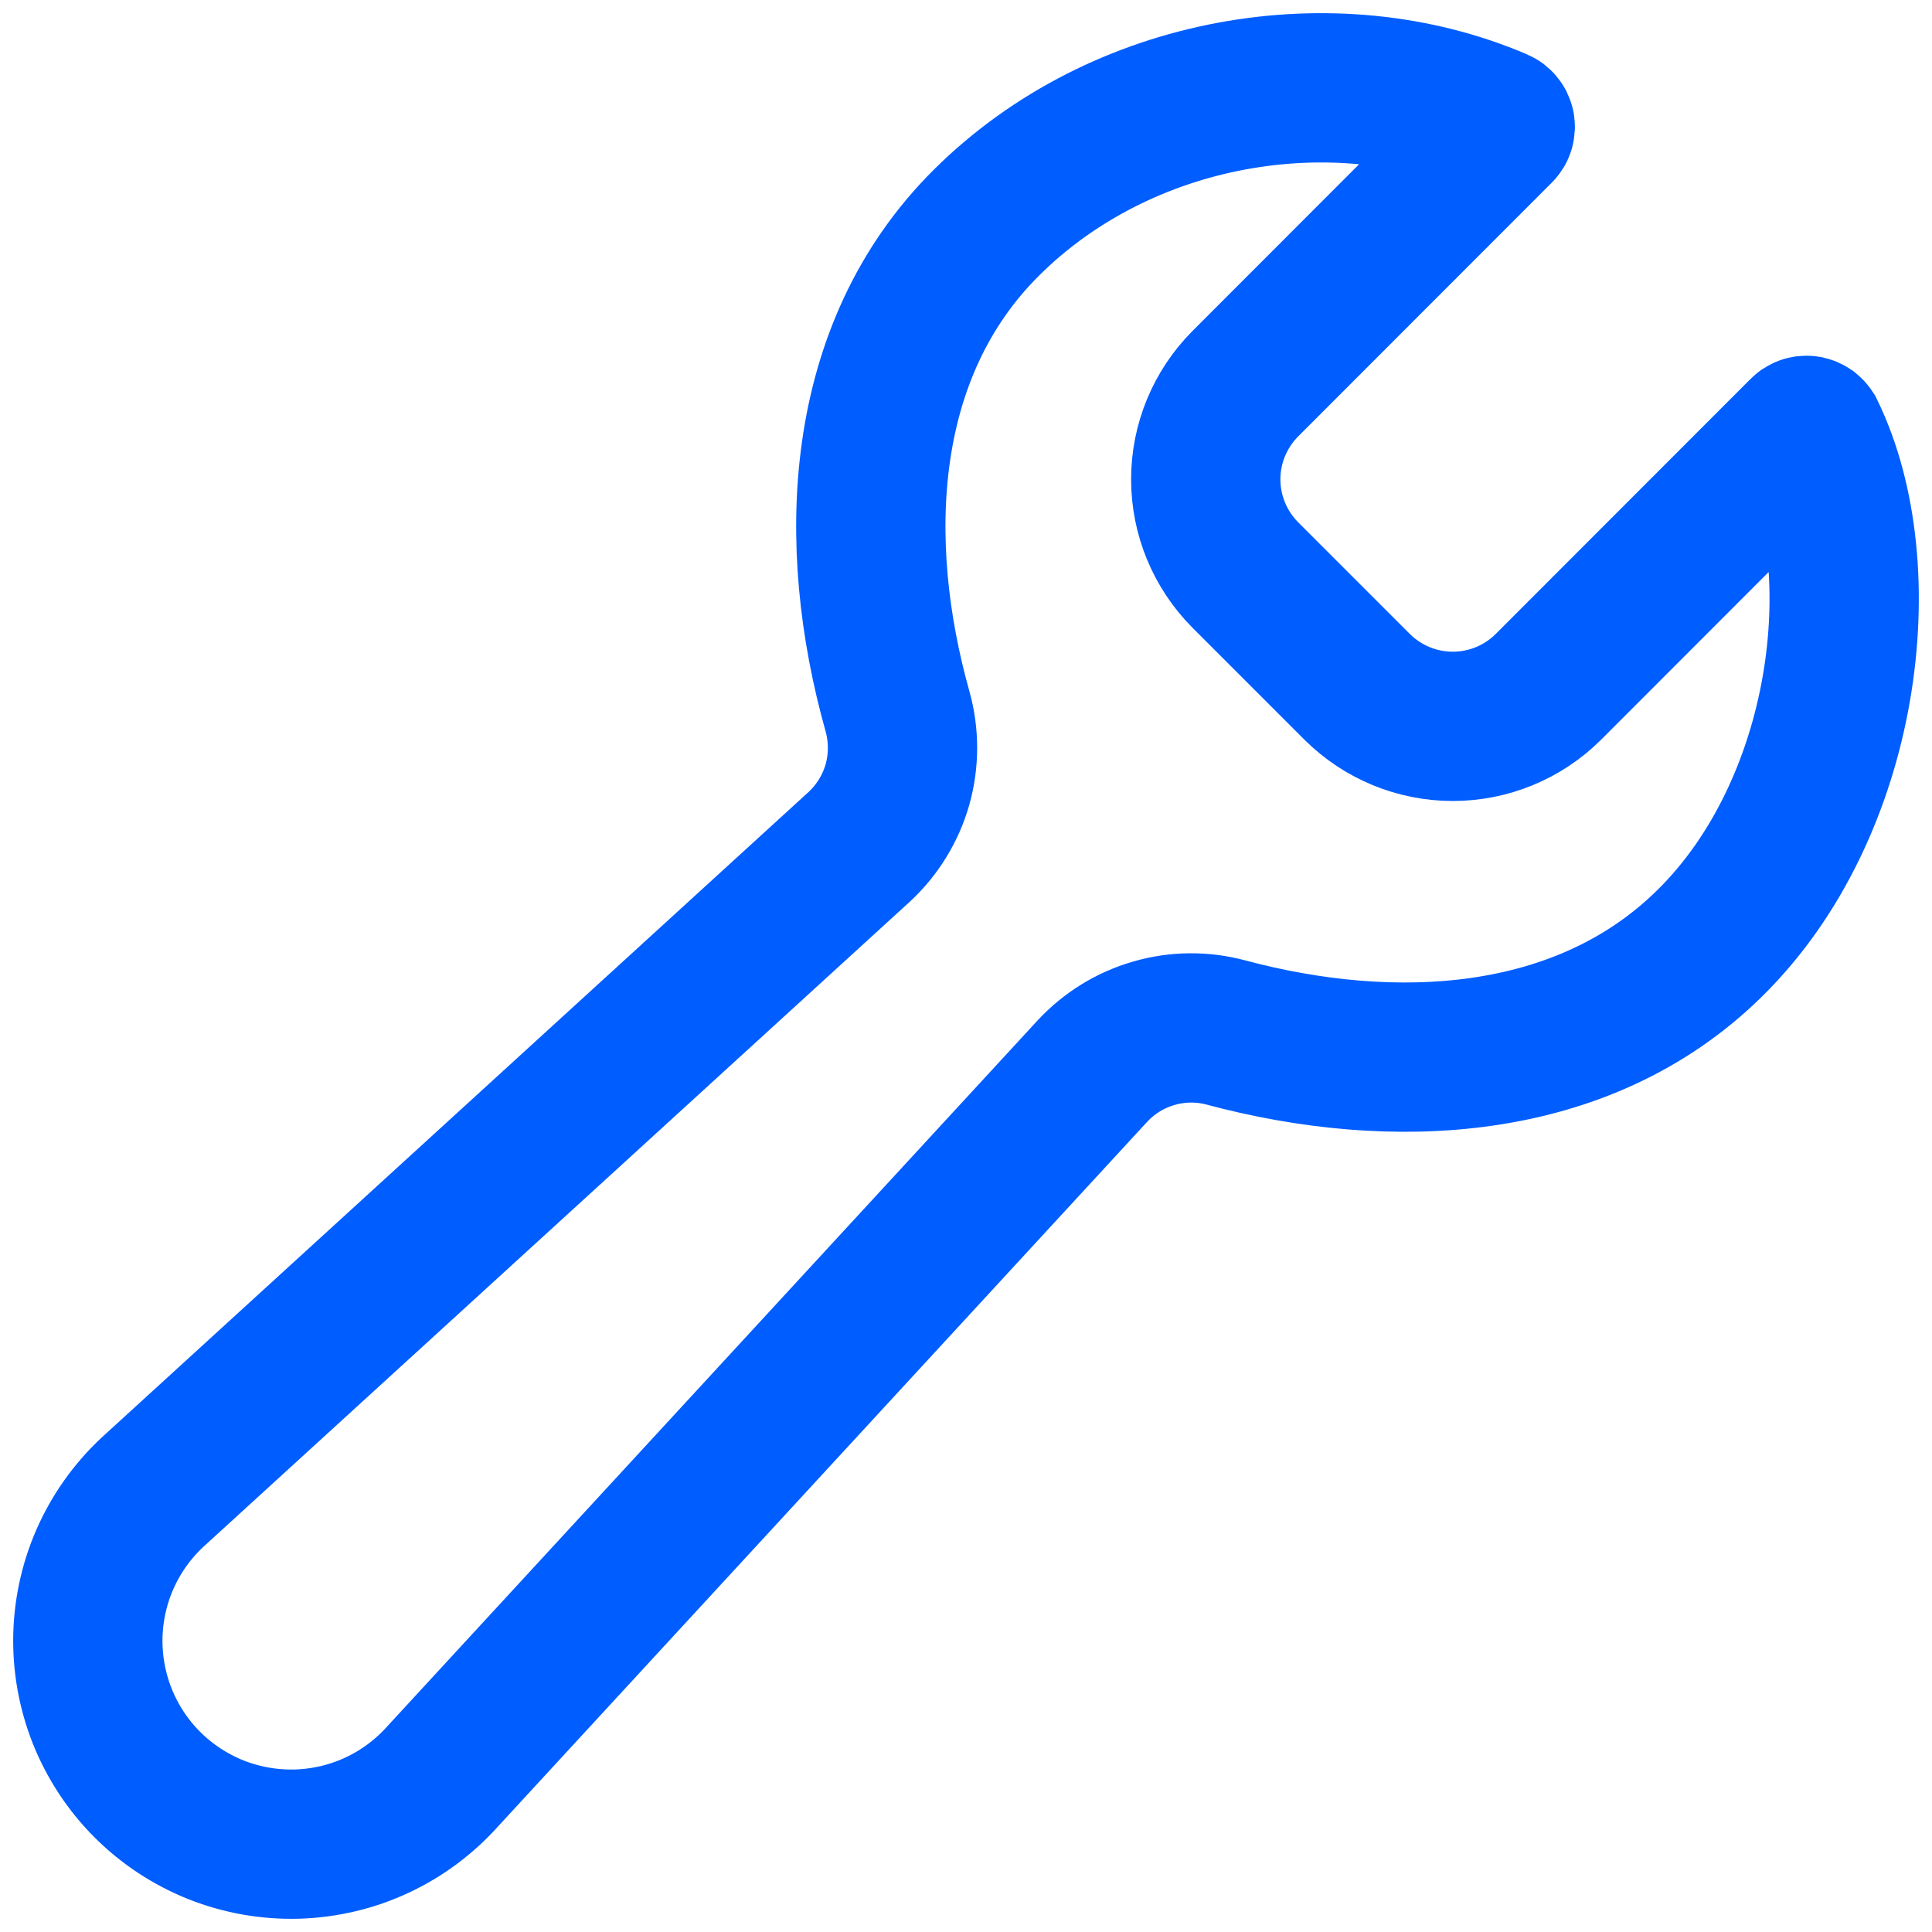<svg width="22" height="22" viewBox="0 0 22 22" fill="none" xmlns="http://www.w3.org/2000/svg">
    <path d="M17.63 7.823C17.341 8.11 16.951 8.271 16.543 8.271C16.136 8.271 15.745 8.11 15.456 7.823L14.179 6.546C13.892 6.257 13.73 5.866 13.73 5.458C13.73 5.051 13.892 4.66 14.179 4.371L17.069 1.479C17.075 1.474 17.079 1.467 17.081 1.46C17.084 1.452 17.084 1.444 17.083 1.436C17.082 1.428 17.078 1.421 17.073 1.415C17.068 1.409 17.062 1.404 17.055 1.401C15.189 0.601 12.771 1.008 11.235 2.533C9.765 3.992 9.682 6.185 10.22 8.1C10.296 8.372 10.296 8.66 10.22 8.932C10.143 9.204 9.992 9.45 9.785 9.642L1.779 16.953C1.543 17.163 1.352 17.418 1.218 17.704C1.084 17.99 1.011 18.3 1.001 18.616C0.992 18.931 1.047 19.245 1.163 19.539C1.28 19.832 1.455 20.099 1.678 20.322C1.901 20.545 2.168 20.72 2.461 20.837C2.755 20.953 3.069 21.008 3.384 20.999C3.7 20.989 4.01 20.916 4.296 20.782C4.582 20.648 4.837 20.457 5.047 20.221L12.44 12.196C12.63 11.992 12.871 11.843 13.139 11.766C13.406 11.688 13.69 11.685 13.959 11.757C15.859 12.266 18.021 12.17 19.471 10.739C21.032 9.201 21.369 6.483 20.613 4.927C20.609 4.921 20.604 4.915 20.598 4.91C20.592 4.906 20.585 4.903 20.577 4.901C20.57 4.9 20.562 4.901 20.555 4.903C20.547 4.905 20.541 4.91 20.536 4.915L17.63 7.823Z" stroke="#005DFF" stroke-width="1.7" stroke-miterlimit="10" stroke-linecap="round"/>
</svg>
